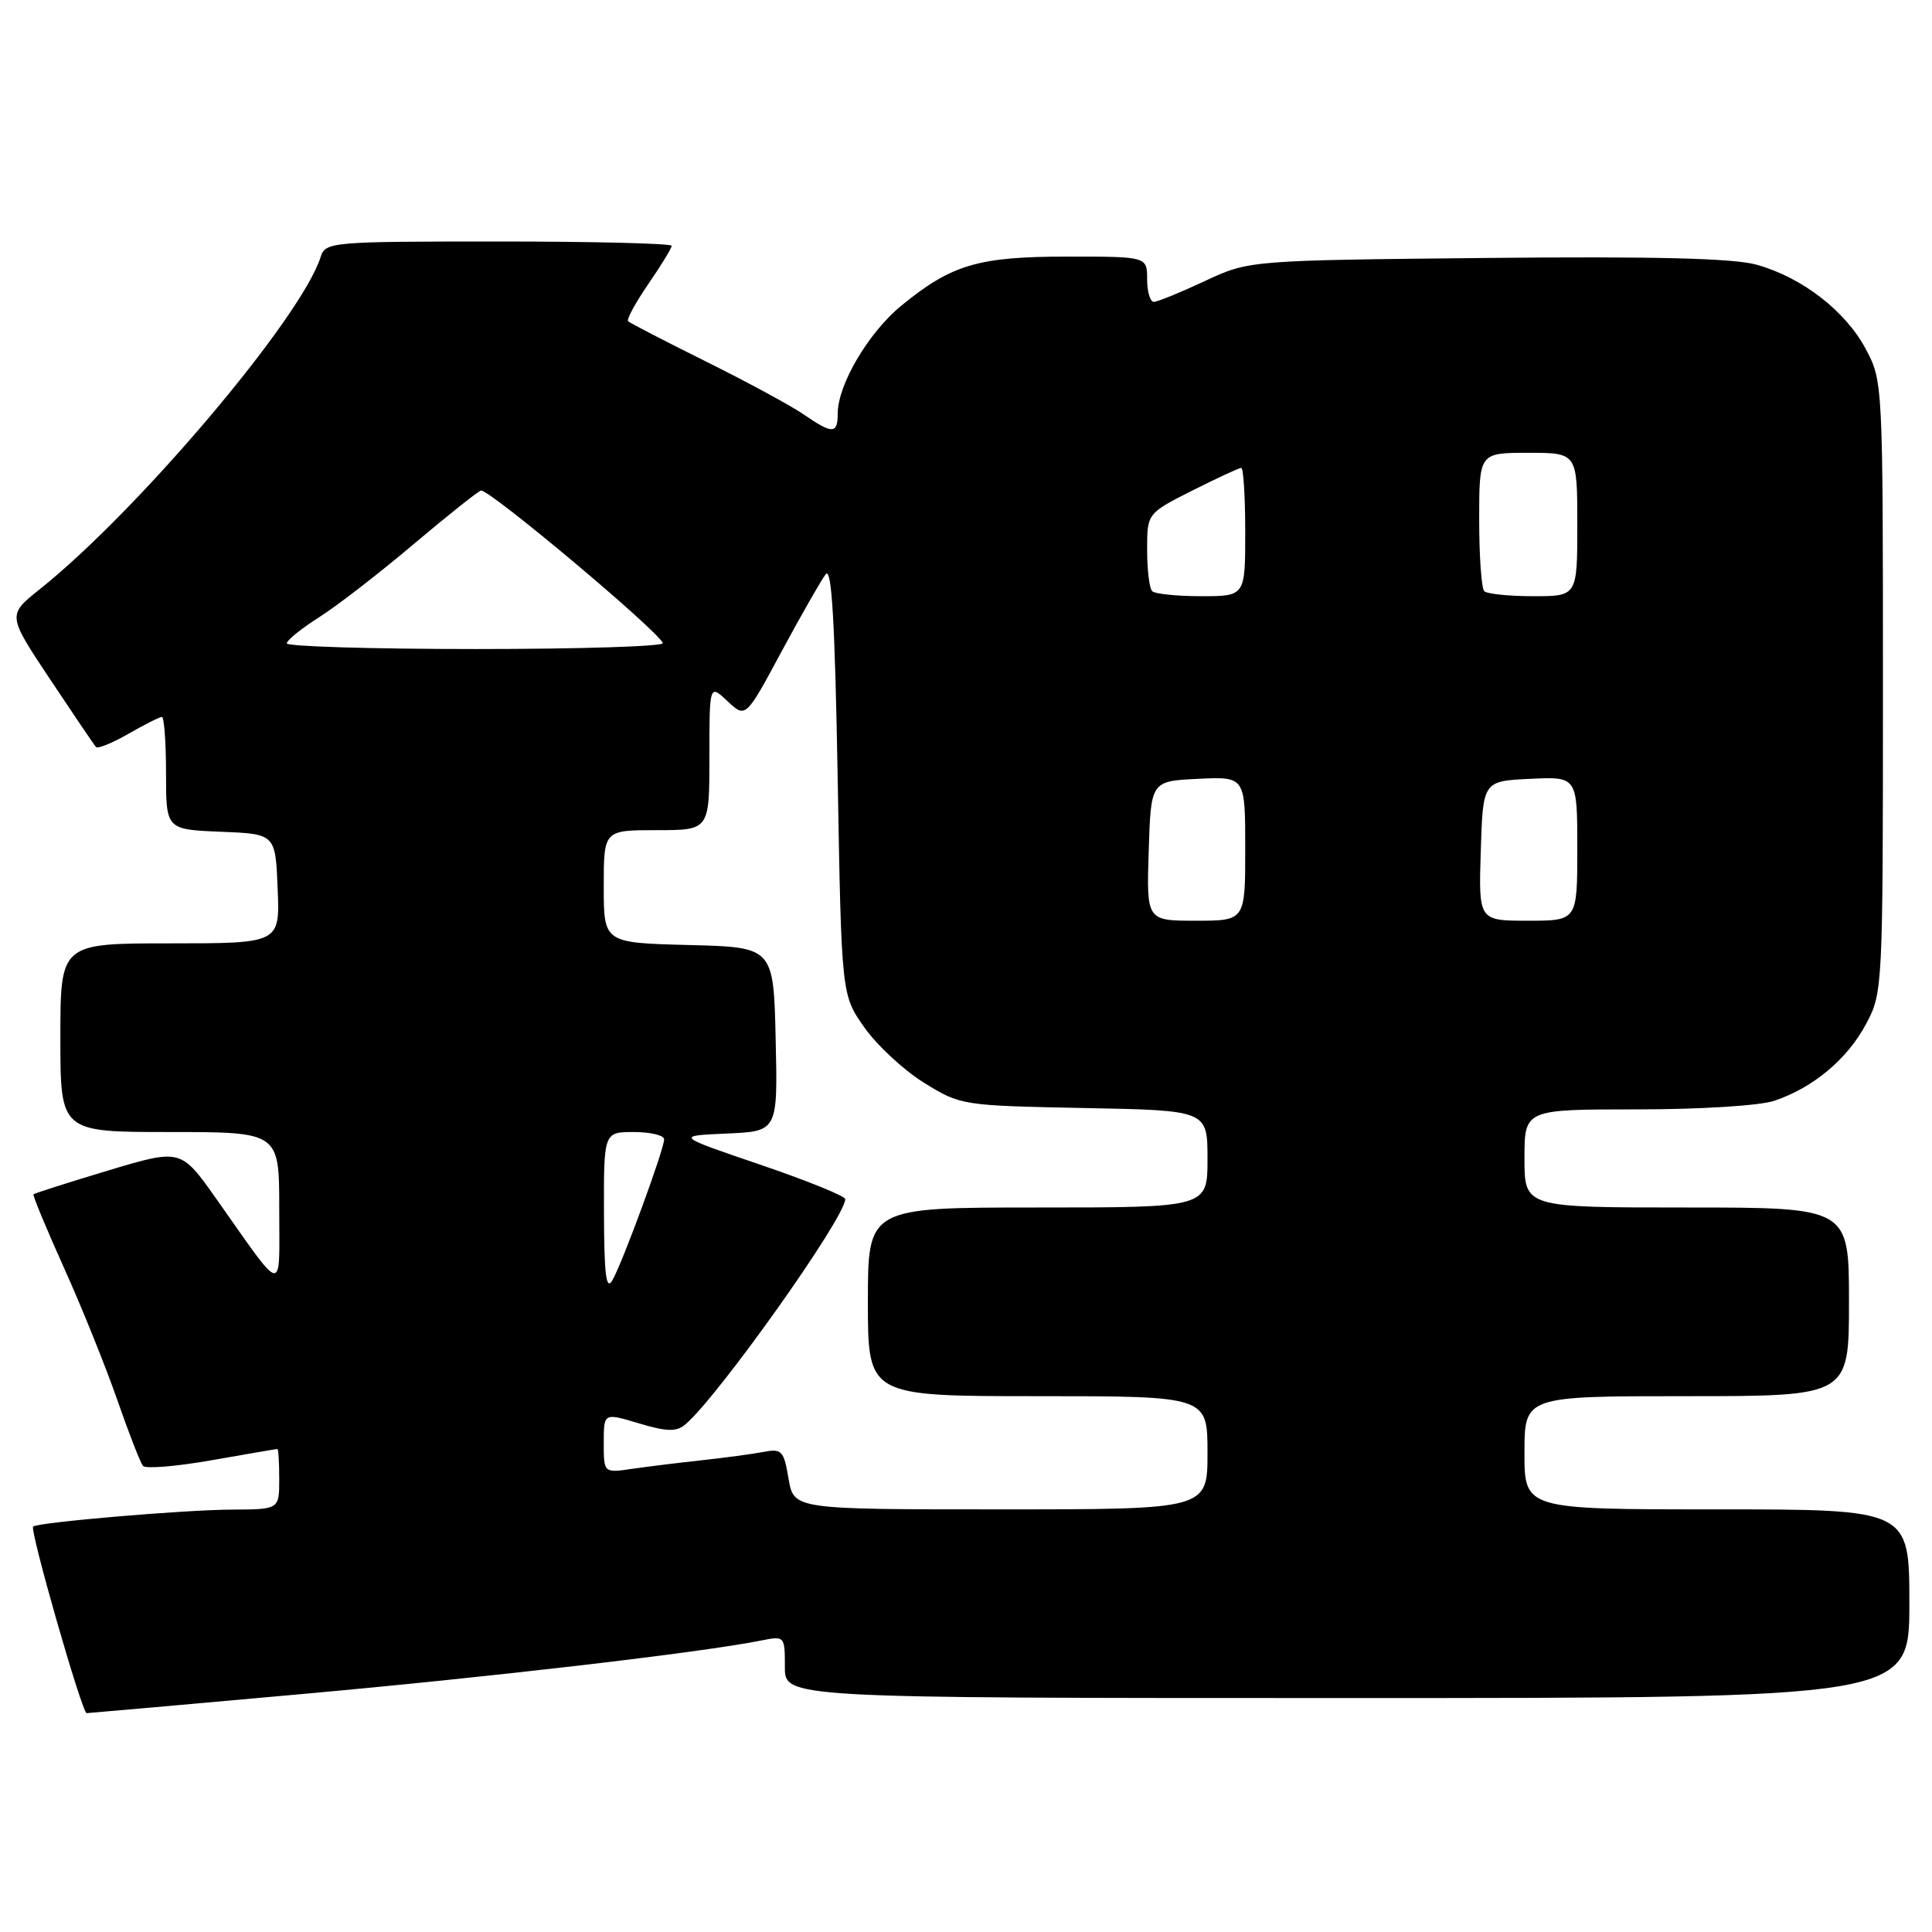 <?xml version="1.0" encoding="UTF-8" standalone="no"?>
<!DOCTYPE svg PUBLIC "-//W3C//DTD SVG 1.1//EN" "http://www.w3.org/Graphics/SVG/1.1/DTD/svg11.dtd" >
<svg xmlns="http://www.w3.org/2000/svg" xmlns:xlink="http://www.w3.org/1999/xlink" version="1.1" viewBox="0 0 256 256">
 <g >
 <path fill="currentColor"
d=" M 39.69 224.50 C 64.99 222.23 92.78 218.99 100.84 217.38 C 103.98 216.75 104.00 216.78 104.00 220.88 C 104.00 225.00 104.00 225.00 178.50 225.00 C 253.00 225.00 253.00 225.00 253.00 212.50 C 253.00 200.00 253.00 200.00 227.50 200.00 C 202.00 200.00 202.00 200.00 202.00 192.50 C 202.00 185.00 202.00 185.00 223.50 185.00 C 245.00 185.00 245.00 185.00 245.00 172.50 C 245.00 160.00 245.00 160.00 223.50 160.00 C 202.00 160.00 202.00 160.00 202.00 153.50 C 202.00 147.00 202.00 147.00 216.85 147.00 C 225.29 147.00 233.17 146.51 235.10 145.86 C 240.24 144.14 244.77 140.36 247.26 135.69 C 249.47 131.55 249.50 131.04 249.50 91.00 C 249.50 50.77 249.48 50.47 247.22 46.24 C 244.53 41.20 238.79 36.76 232.78 35.08 C 229.70 34.22 219.42 33.96 196.98 34.18 C 165.50 34.50 165.50 34.50 159.63 37.25 C 156.40 38.76 153.36 40.00 152.88 40.00 C 152.40 40.00 152.00 38.65 152.00 37.00 C 152.00 34.00 152.00 34.00 141.47 34.00 C 129.62 34.00 126.10 35.04 119.42 40.51 C 115.06 44.09 111.00 50.98 111.00 54.82 C 111.00 57.52 110.30 57.54 106.50 54.92 C 104.85 53.78 99.04 50.63 93.58 47.92 C 88.12 45.21 83.47 42.80 83.23 42.57 C 83.00 42.33 84.20 40.12 85.90 37.64 C 87.61 35.16 89.00 32.88 89.00 32.57 C 89.00 32.26 78.68 32.00 66.07 32.00 C 43.77 32.00 43.12 32.06 42.48 34.07 C 39.92 42.12 18.32 67.67 5.24 78.10 C 0.98 81.50 0.98 81.50 6.63 90.00 C 9.74 94.67 12.48 98.72 12.71 98.98 C 12.94 99.25 14.88 98.46 17.02 97.23 C 19.15 96.01 21.14 95.00 21.45 95.00 C 21.75 95.00 22.00 98.36 22.00 102.46 C 22.00 109.91 22.00 109.91 29.25 110.21 C 36.50 110.50 36.50 110.50 36.79 117.75 C 37.09 125.00 37.09 125.00 22.54 125.00 C 8.00 125.00 8.00 125.00 8.00 137.50 C 8.00 150.00 8.00 150.00 22.50 150.00 C 37.00 150.00 37.00 150.00 37.00 160.13 C 37.00 171.71 37.83 171.83 28.66 158.85 C 23.97 152.21 23.97 152.21 14.32 155.10 C 9.01 156.70 4.56 158.12 4.44 158.25 C 4.31 158.39 6.13 162.78 8.48 168.00 C 10.84 173.22 14.01 181.10 15.54 185.50 C 17.07 189.90 18.60 193.83 18.95 194.24 C 19.30 194.65 23.39 194.31 28.04 193.49 C 32.69 192.67 36.61 192.00 36.75 192.00 C 36.89 192.00 37.00 193.80 37.00 196.00 C 37.00 200.00 37.00 200.00 30.75 200.03 C 24.48 200.05 4.95 201.72 4.39 202.28 C 3.92 202.75 10.87 227.00 11.48 227.00 C 11.70 227.00 24.39 225.88 39.69 224.50 Z  M 104.49 195.94 C 103.86 192.21 103.59 191.92 101.15 192.39 C 99.69 192.67 96.03 193.16 93.00 193.49 C 89.97 193.82 85.81 194.33 83.75 194.63 C 80.00 195.18 80.00 195.18 80.00 191.19 C 80.00 187.20 80.00 187.20 84.65 188.60 C 88.32 189.70 89.61 189.74 90.77 188.78 C 95.03 185.24 112.00 161.35 112.00 158.89 C 112.00 158.49 106.94 156.44 100.75 154.33 C 89.50 150.50 89.50 150.50 96.28 150.20 C 103.06 149.91 103.06 149.91 102.78 137.70 C 102.50 125.50 102.50 125.50 91.25 125.22 C 80.00 124.93 80.00 124.93 80.00 117.47 C 80.00 110.00 80.00 110.00 87.00 110.00 C 94.00 110.00 94.00 110.00 94.00 100.33 C 94.00 90.65 94.00 90.65 96.40 92.91 C 98.81 95.17 98.81 95.17 103.56 86.33 C 106.18 81.47 108.81 76.87 109.41 76.09 C 110.21 75.06 110.63 82.36 111.00 103.26 C 111.50 131.83 111.50 131.83 114.53 136.14 C 116.20 138.51 119.76 141.81 122.45 143.48 C 127.29 146.47 127.48 146.50 143.67 146.82 C 160.00 147.13 160.00 147.13 160.00 153.57 C 160.00 160.00 160.00 160.00 137.50 160.00 C 115.00 160.00 115.00 160.00 115.00 172.50 C 115.00 185.00 115.00 185.00 137.50 185.00 C 160.00 185.00 160.00 185.00 160.00 192.50 C 160.00 200.00 160.00 200.00 132.59 200.00 C 105.18 200.00 105.18 200.00 104.49 195.94 Z  M 80.03 160.75 C 80.00 150.00 80.00 150.00 84.00 150.00 C 86.20 150.00 88.00 150.44 88.00 150.97 C 88.00 152.30 82.47 167.36 81.14 169.65 C 80.32 171.06 80.05 168.92 80.03 160.75 Z  M 152.21 112.75 C 152.50 103.50 152.50 103.50 158.75 103.20 C 165.00 102.90 165.00 102.90 165.00 112.45 C 165.00 122.00 165.00 122.00 158.46 122.00 C 151.92 122.00 151.92 122.00 152.21 112.75 Z  M 196.21 112.75 C 196.50 103.50 196.50 103.50 202.75 103.20 C 209.00 102.90 209.00 102.90 209.00 112.45 C 209.00 122.00 209.00 122.00 202.46 122.00 C 195.92 122.00 195.92 122.00 196.21 112.75 Z  M 38.00 85.25 C 38.00 84.84 39.92 83.29 42.25 81.81 C 44.59 80.34 50.26 75.95 54.86 72.06 C 59.46 68.18 63.46 65.00 63.75 65.00 C 65.07 65.00 87.10 83.49 87.83 85.21 C 88.02 85.65 76.88 86.00 63.08 86.00 C 49.29 86.00 38.00 85.66 38.00 85.25 Z  M 152.67 78.33 C 152.30 77.97 152.00 75.50 152.00 72.85 C 152.00 68.03 152.00 68.03 157.97 65.01 C 161.26 63.36 164.18 62.00 164.47 62.00 C 164.76 62.00 165.00 65.83 165.00 70.50 C 165.00 79.00 165.00 79.00 159.17 79.00 C 155.96 79.00 153.03 78.70 152.67 78.33 Z  M 196.67 78.33 C 196.30 77.97 196.00 73.69 196.00 68.83 C 196.00 60.00 196.00 60.00 202.50 60.00 C 209.00 60.00 209.00 60.00 209.00 69.50 C 209.00 79.00 209.00 79.00 203.17 79.00 C 199.96 79.00 197.03 78.70 196.67 78.33 Z "/>
</g>
</svg>